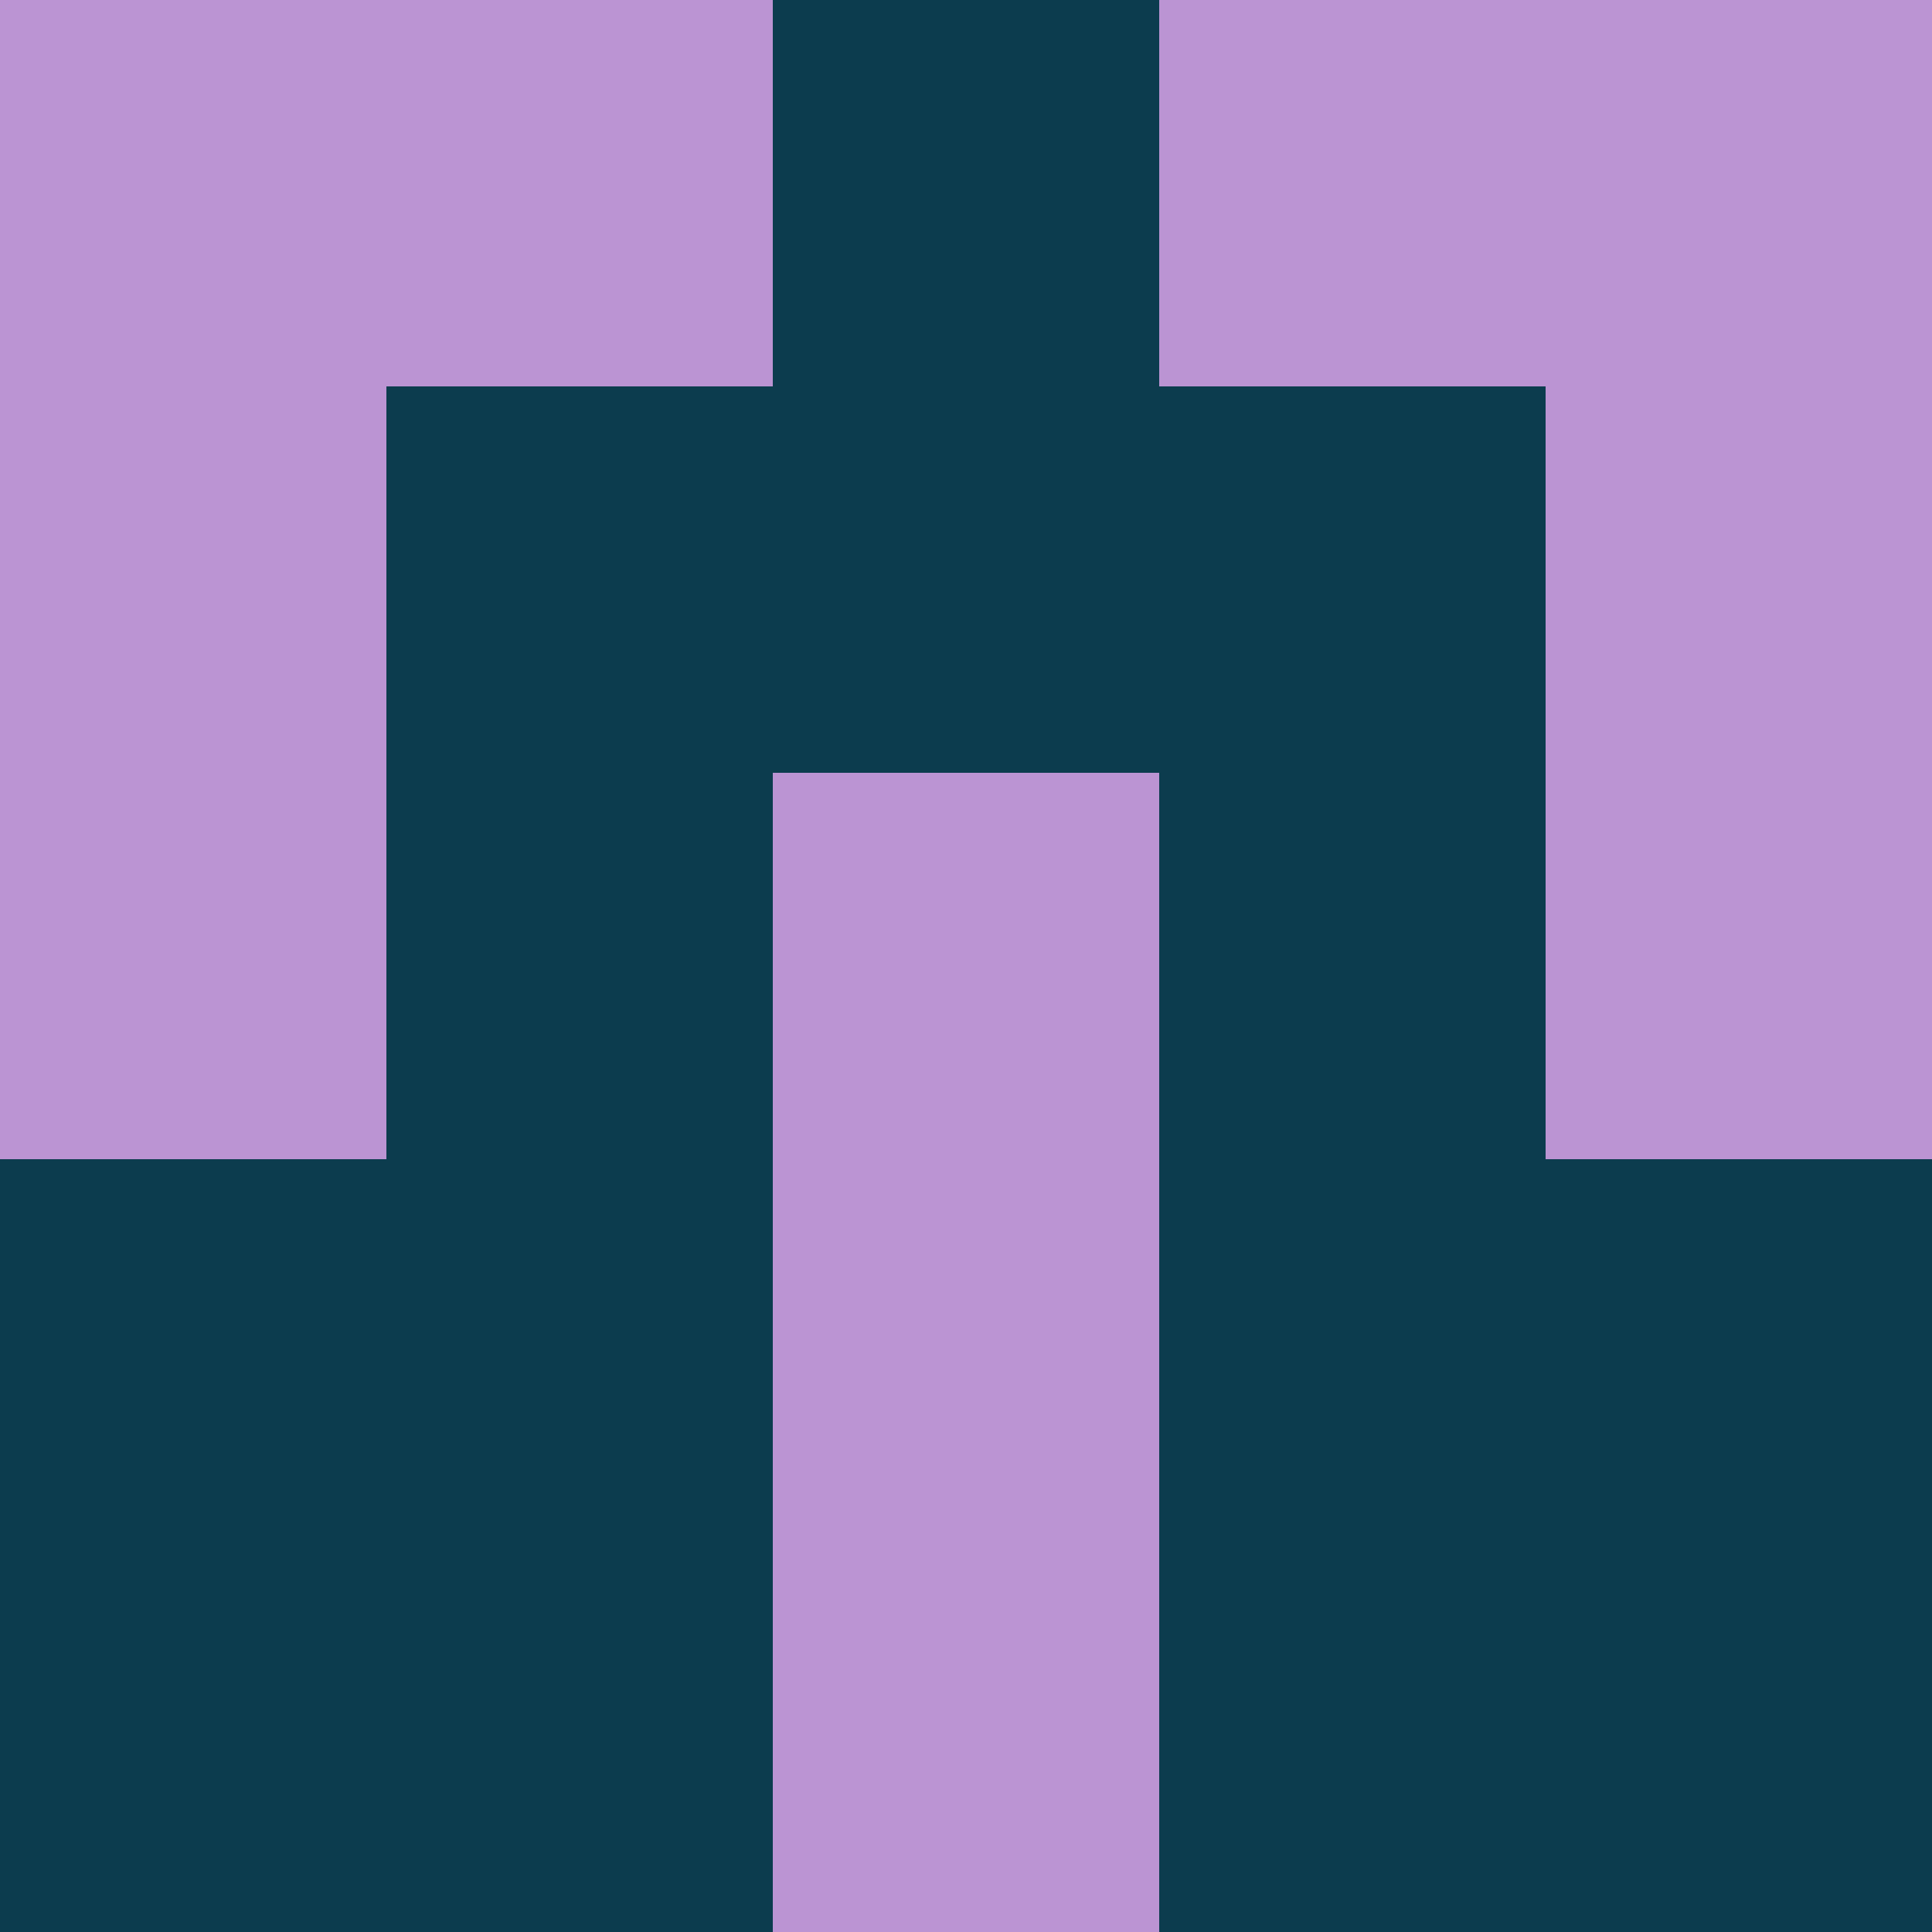 <?xml version="1.0" encoding="utf-8"?>
<!DOCTYPE svg PUBLIC "-//W3C//DTD SVG 20010904//EN"
"http://www.w3.org/TR/2001/REC-SVG-20010904/DTD/svg10.dtd">
<svg viewBox="0 0 5 5" height="100" width="100" xml:lang="fr"
     xmlns="http://www.w3.org/2000/svg"
     xmlns:xlink="http://www.w3.org/1999/xlink">
                        <rect x="0" y="0" height="1" width="1" fill="#BB94D3"/>
                    <rect x="4" y="0" height="1" width="1" fill="#BB94D3"/>
                    <rect x="1" y="0" height="1" width="1" fill="#BB94D3"/>
                    <rect x="3" y="0" height="1" width="1" fill="#BB94D3"/>
                    <rect x="2" y="0" height="1" width="1" fill="#0C3C4E"/>
                                <rect x="0" y="1" height="1" width="1" fill="#BB94D3"/>
                    <rect x="4" y="1" height="1" width="1" fill="#BB94D3"/>
                    <rect x="1" y="1" height="1" width="1" fill="#0C3C4E"/>
                    <rect x="3" y="1" height="1" width="1" fill="#0C3C4E"/>
                    <rect x="2" y="1" height="1" width="1" fill="#0C3C4E"/>
                                <rect x="0" y="2" height="1" width="1" fill="#BB94D3"/>
                    <rect x="4" y="2" height="1" width="1" fill="#BB94D3"/>
                    <rect x="1" y="2" height="1" width="1" fill="#0C3C4E"/>
                    <rect x="3" y="2" height="1" width="1" fill="#0C3C4E"/>
                    <rect x="2" y="2" height="1" width="1" fill="#BB94D3"/>
                                <rect x="0" y="3" height="1" width="1" fill="#0C3C4E"/>
                    <rect x="4" y="3" height="1" width="1" fill="#0C3C4E"/>
                    <rect x="1" y="3" height="1" width="1" fill="#0C3C4E"/>
                    <rect x="3" y="3" height="1" width="1" fill="#0C3C4E"/>
                    <rect x="2" y="3" height="1" width="1" fill="#BB94D3"/>
                                <rect x="0" y="4" height="1" width="1" fill="#0C3C4E"/>
                    <rect x="4" y="4" height="1" width="1" fill="#0C3C4E"/>
                    <rect x="1" y="4" height="1" width="1" fill="#0C3C4E"/>
                    <rect x="3" y="4" height="1" width="1" fill="#0C3C4E"/>
                    <rect x="2" y="4" height="1" width="1" fill="#BB94D3"/>
            </svg>